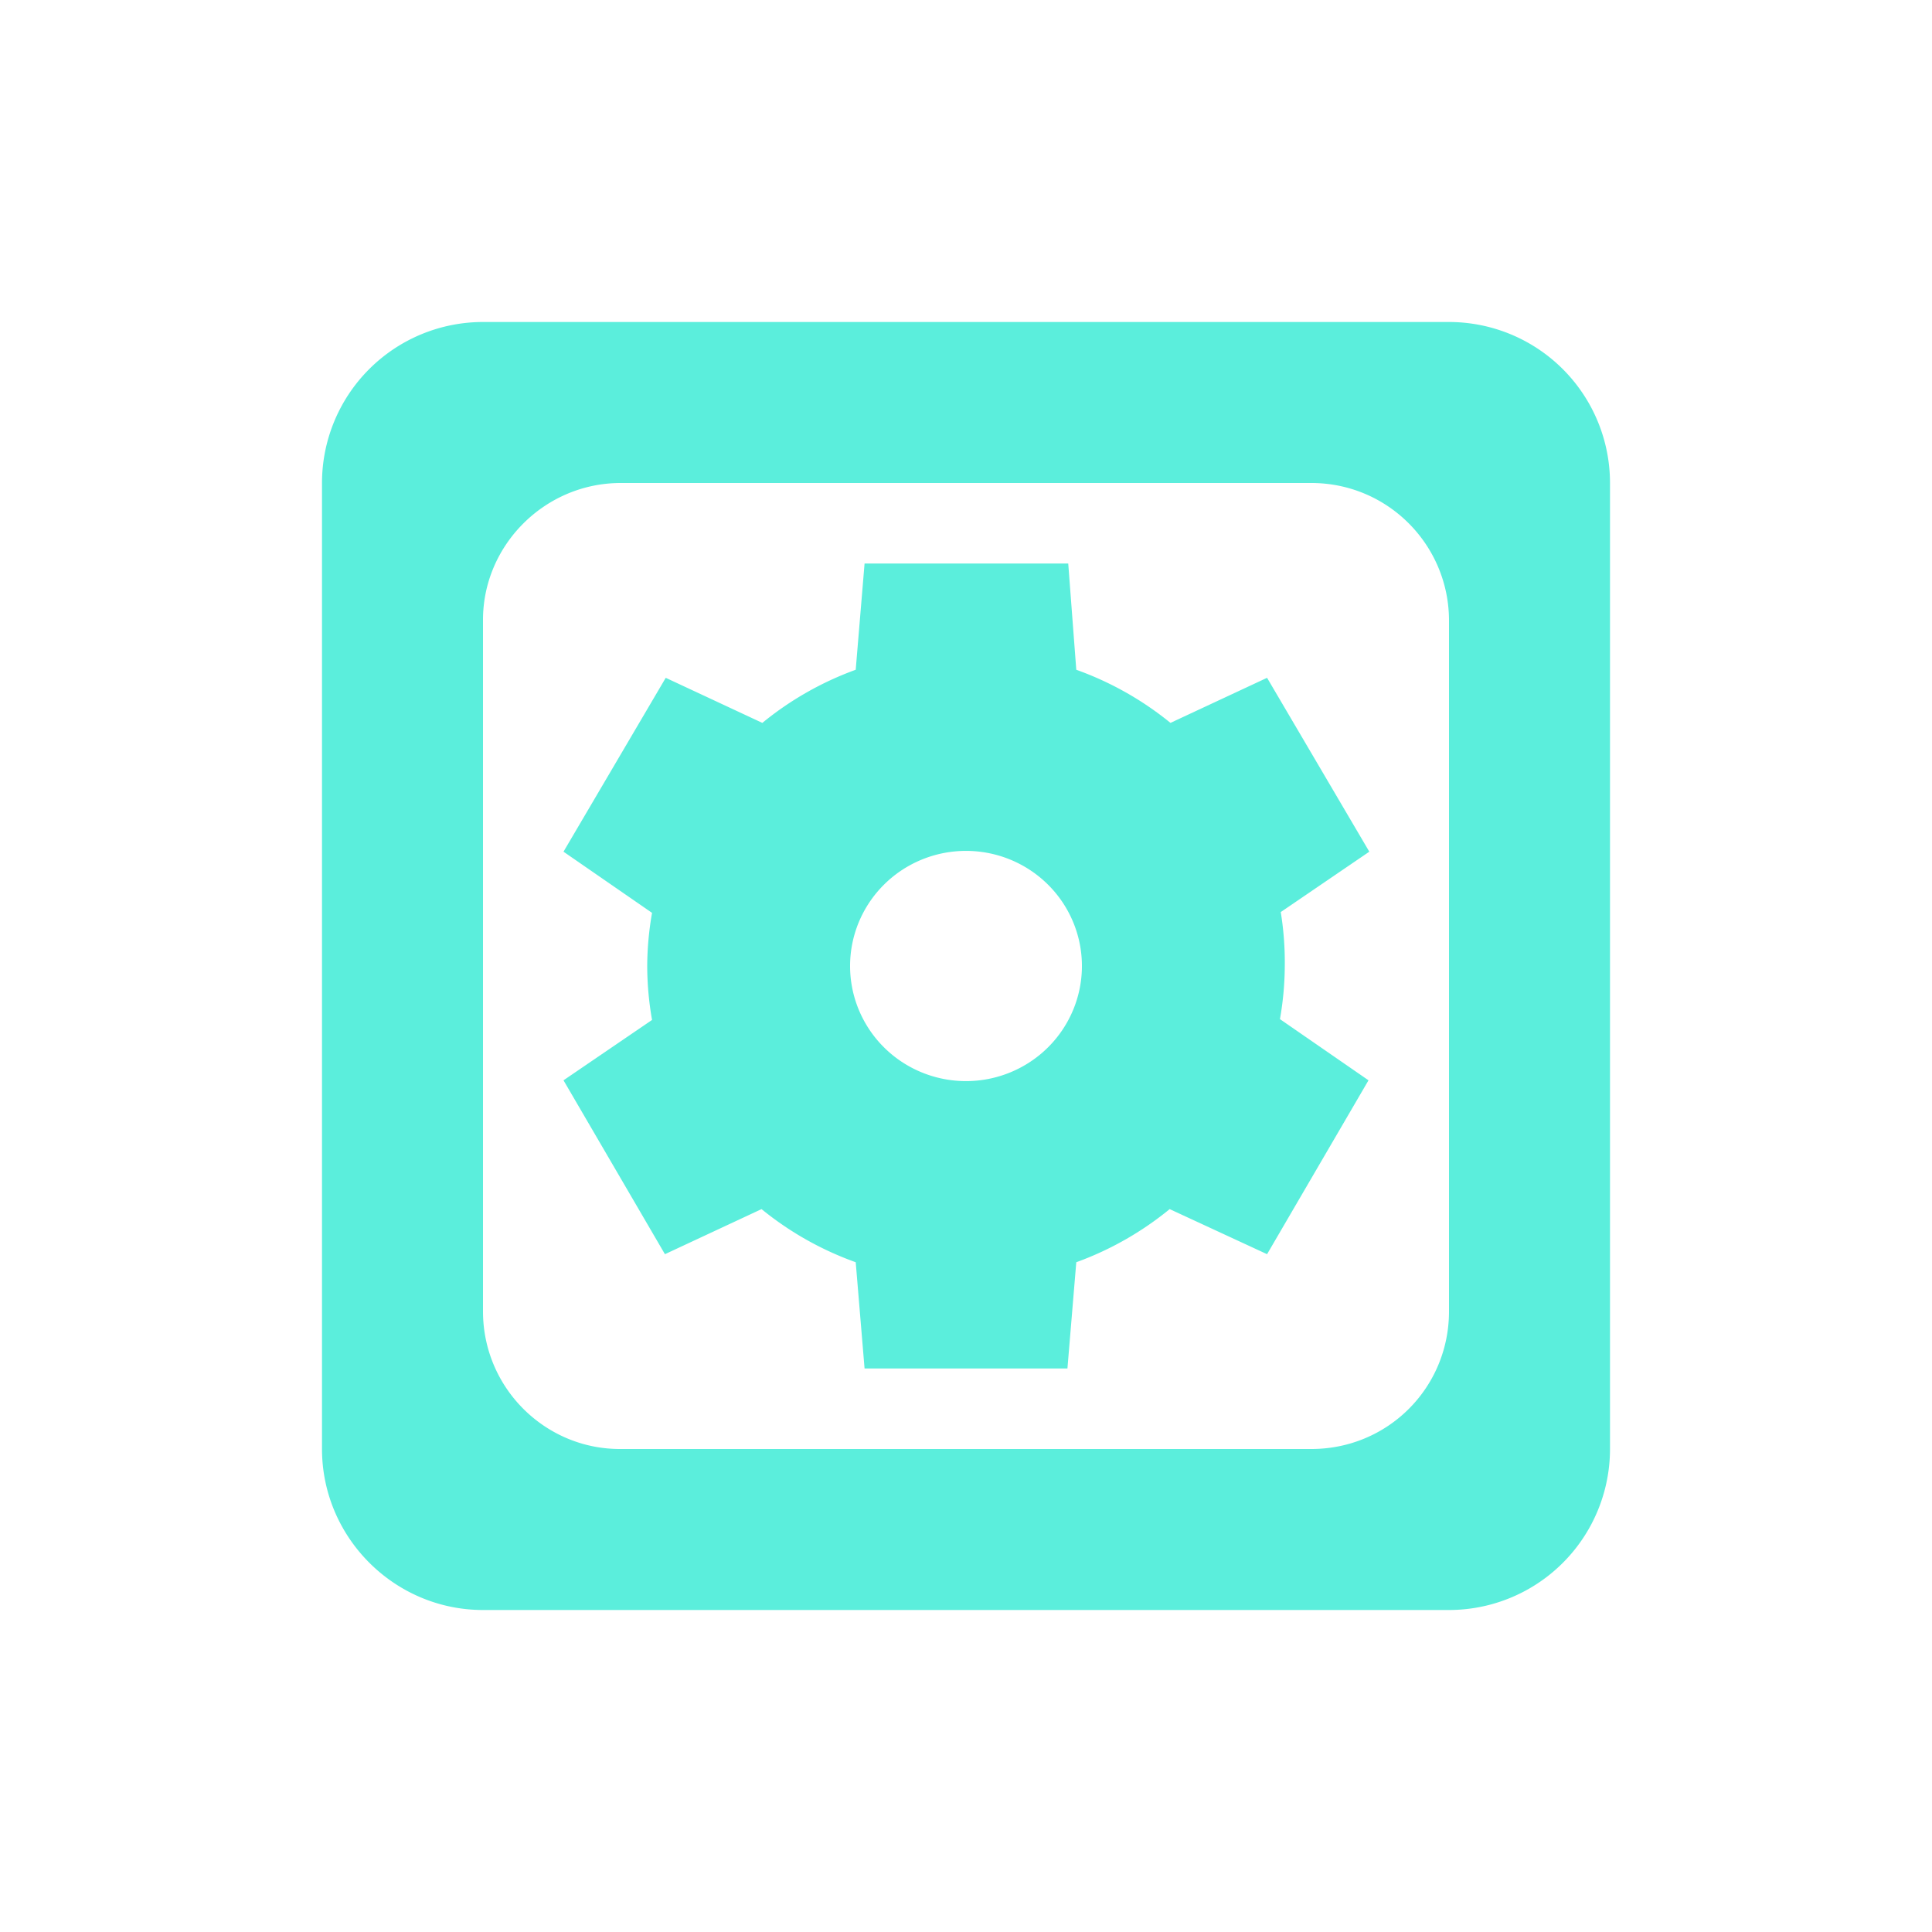 <svg xmlns="http://www.w3.org/2000/svg" width="24" height="24"><defs><style id="current-color-scheme"></style></defs><path d="M6 4a2 2 0 0 0-2 2v12c0 1.1.9 2 2 2h12a2 2 0 0 0 2-2V6a2 2 0 0 0-2-2H6zm1.71 2h8.58c.95 0 1.71.77 1.71 1.71v8.58c0 .95-.76 1.71-1.71 1.71H7.7C6.77 18 6 17.24 6 16.29V7.7C6 6.77 6.77 6 7.71 6zm3.03 1l-.11 1.32a3.96 3.93 0 0 0-1.16.66l-1.2-.56L7 10.58l1.1.76a3.96 3.93 0 0 0-.06.66 3.96 3.93 0 0 0 .06.67l-1.1.75 1.26 2.16 1.2-.56a3.96 3.93 0 0 0 1.17.66l.11 1.32h2.52l.11-1.32a3.96 3.93 0 0 0 1.16-.66l1.21.56L17 13.42l-1.1-.76a3.96 3.93 0 0 0 .06-.66 3.96 3.93 0 0 0-.05-.67l1.1-.75-1.27-2.16-1.2.56a3.96 3.93 0 0 0-1.17-.66L13.27 7h-2.53zM12 10.57A1.44 1.43 0 0 1 13.44 12 1.44 1.43 0 0 1 12 13.43 1.44 1.43 0 0 1 10.56 12 1.44 1.43 0 0 1 12 10.57z" fill="currentColor" color="#5beedc"/></svg>

